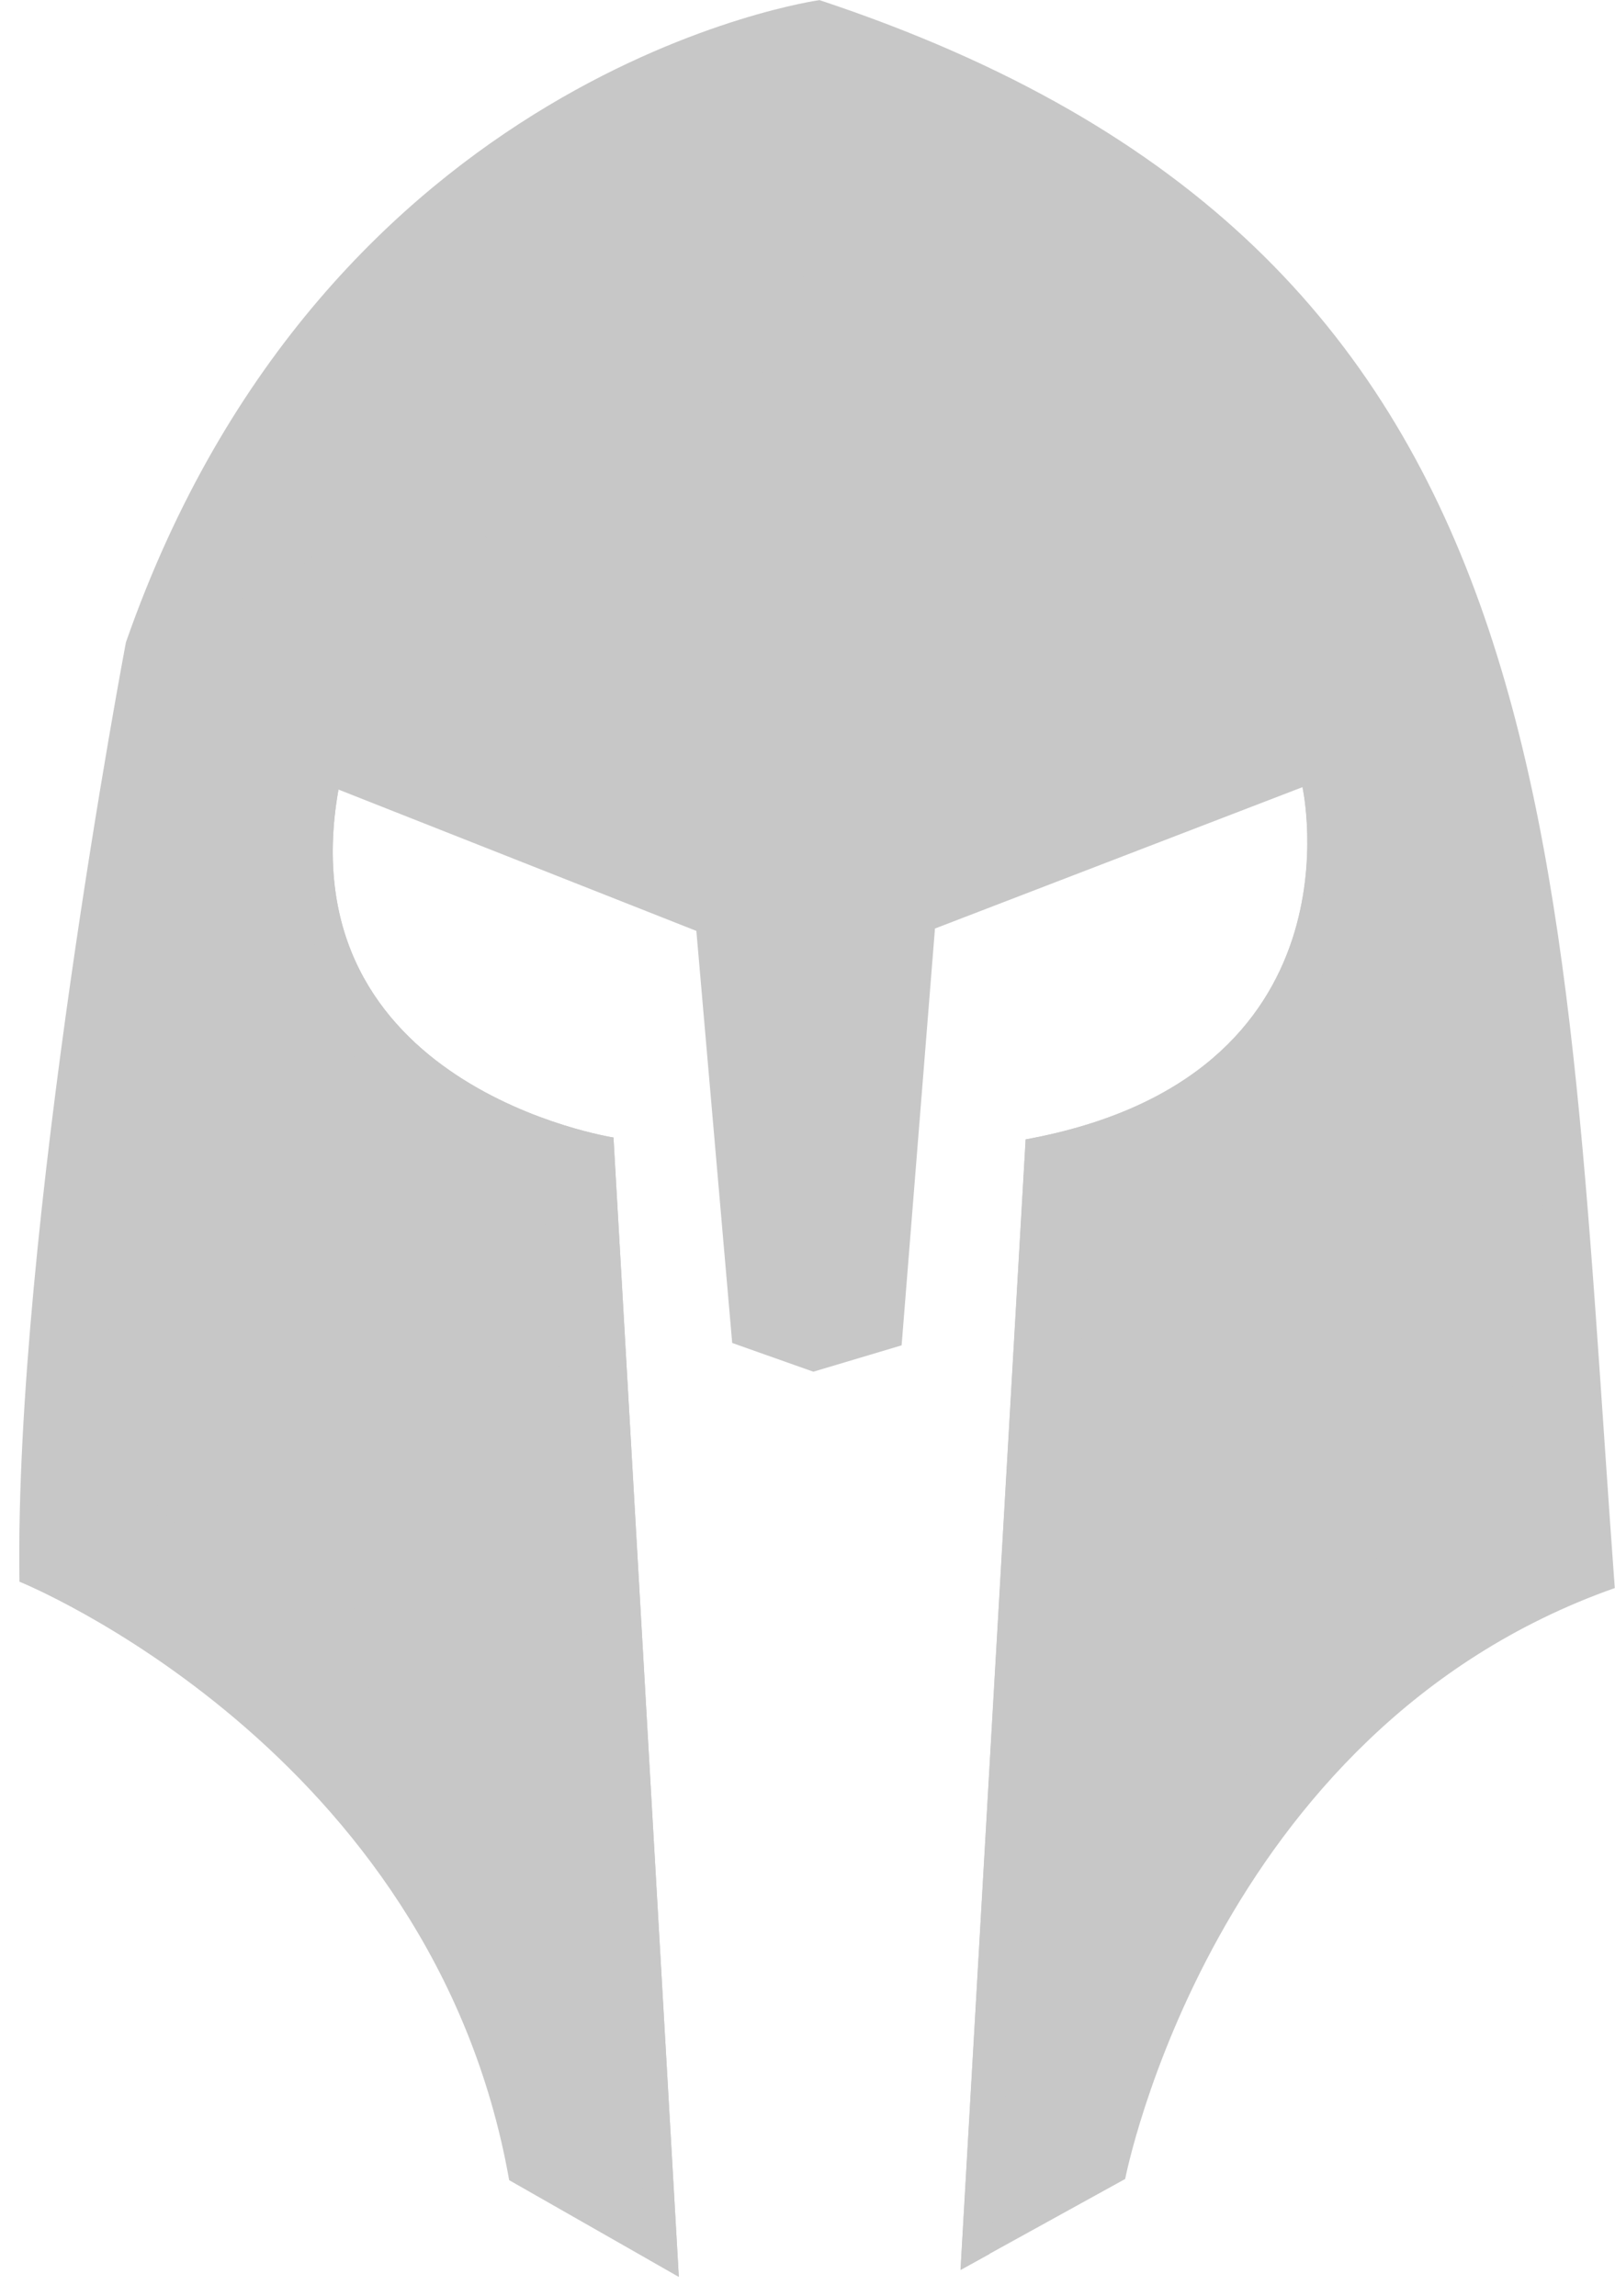 <svg width="83" height="118" viewBox="0 0 83 118" fill="none" xmlns="http://www.w3.org/2000/svg">
<path fill-rule="evenodd" clip-rule="evenodd" d="M34.886 116.999L31.529 58.458C31.529 58.458 14.696 55.843 17.395 40.576L35.788 47.84L37.63 69.016L41.801 70.493L46.337 69.138L48.051 47.718L66.936 40.453C66.936 40.453 70.249 55.348 52.709 58.553L49.362 116.649L57.826 111.979C57.826 111.979 62.284 88.914 82.989 81.611C80.112 42.569 80.959 12.885 42.116 0.006C42.116 0.006 16.765 3.505 6.471 33.011C6.471 33.011 0.718 63.295 1 81.284C1 81.284 22.247 89.87 26.168 112.04L34.875 117.005L34.886 116.999Z" fill="#C7C7C7"/>
<path fill-rule="evenodd" clip-rule="evenodd" d="M20.416 95.062L17.7 79.762C17.7 79.762 9.684 82.333 6.526 74.78L4.496 60.641L4.003 79.007C4.003 79.007 15.504 85.688 20.416 95.062V95.062Z" fill="#C7C7C7"/>
<path fill-rule="evenodd" clip-rule="evenodd" d="M66.057 79.762L63.341 95.062C68.253 85.688 79.753 79.007 79.753 79.007L79.261 60.641L77.231 74.78C74.072 82.333 66.057 79.762 66.057 79.762V79.762Z" fill="#C7C7C7"/>
<path fill-rule="evenodd" clip-rule="evenodd" d="M56.365 61.113C56.365 61.113 60.32 58.558 65.404 54.876C70.487 51.189 66.942 40.459 66.942 40.459C66.942 40.459 70.255 55.354 52.714 58.558L49.368 116.655L50.856 115.833L56.365 61.118V61.113Z" fill="#C7C7C7"/>
<path fill-rule="evenodd" clip-rule="evenodd" d="M34.886 116.999L31.529 58.458C31.529 58.458 14.696 55.843 17.395 40.576C17.395 40.576 13.778 44.485 17.86 53.804C17.86 53.804 21.483 59.397 27.795 60.891L33.387 116.144L34.881 116.999H34.886Z" fill="#C7C7C7"/>
<path fill-rule="evenodd" clip-rule="evenodd" d="M12.157 33.139C12.157 33.139 17.345 24.126 28.785 22.998C40.218 21.871 41.48 16.24 41.269 13.84C41.059 11.447 38.321 6.021 31.871 8.203C25.416 10.386 12.765 21.204 12.157 33.134V33.139Z" fill="#C7C7C7"/>
<path fill-rule="evenodd" clip-rule="evenodd" d="M23.348 27.219C20.499 27.58 17.528 30.885 17.528 30.885C17.528 30.885 17.207 30.885 18.895 31.934C20.582 32.984 23.508 30.163 24.111 29.635C24.714 29.113 26.196 26.853 23.348 27.219Z" fill="#C7C7C7"/>
</svg>
